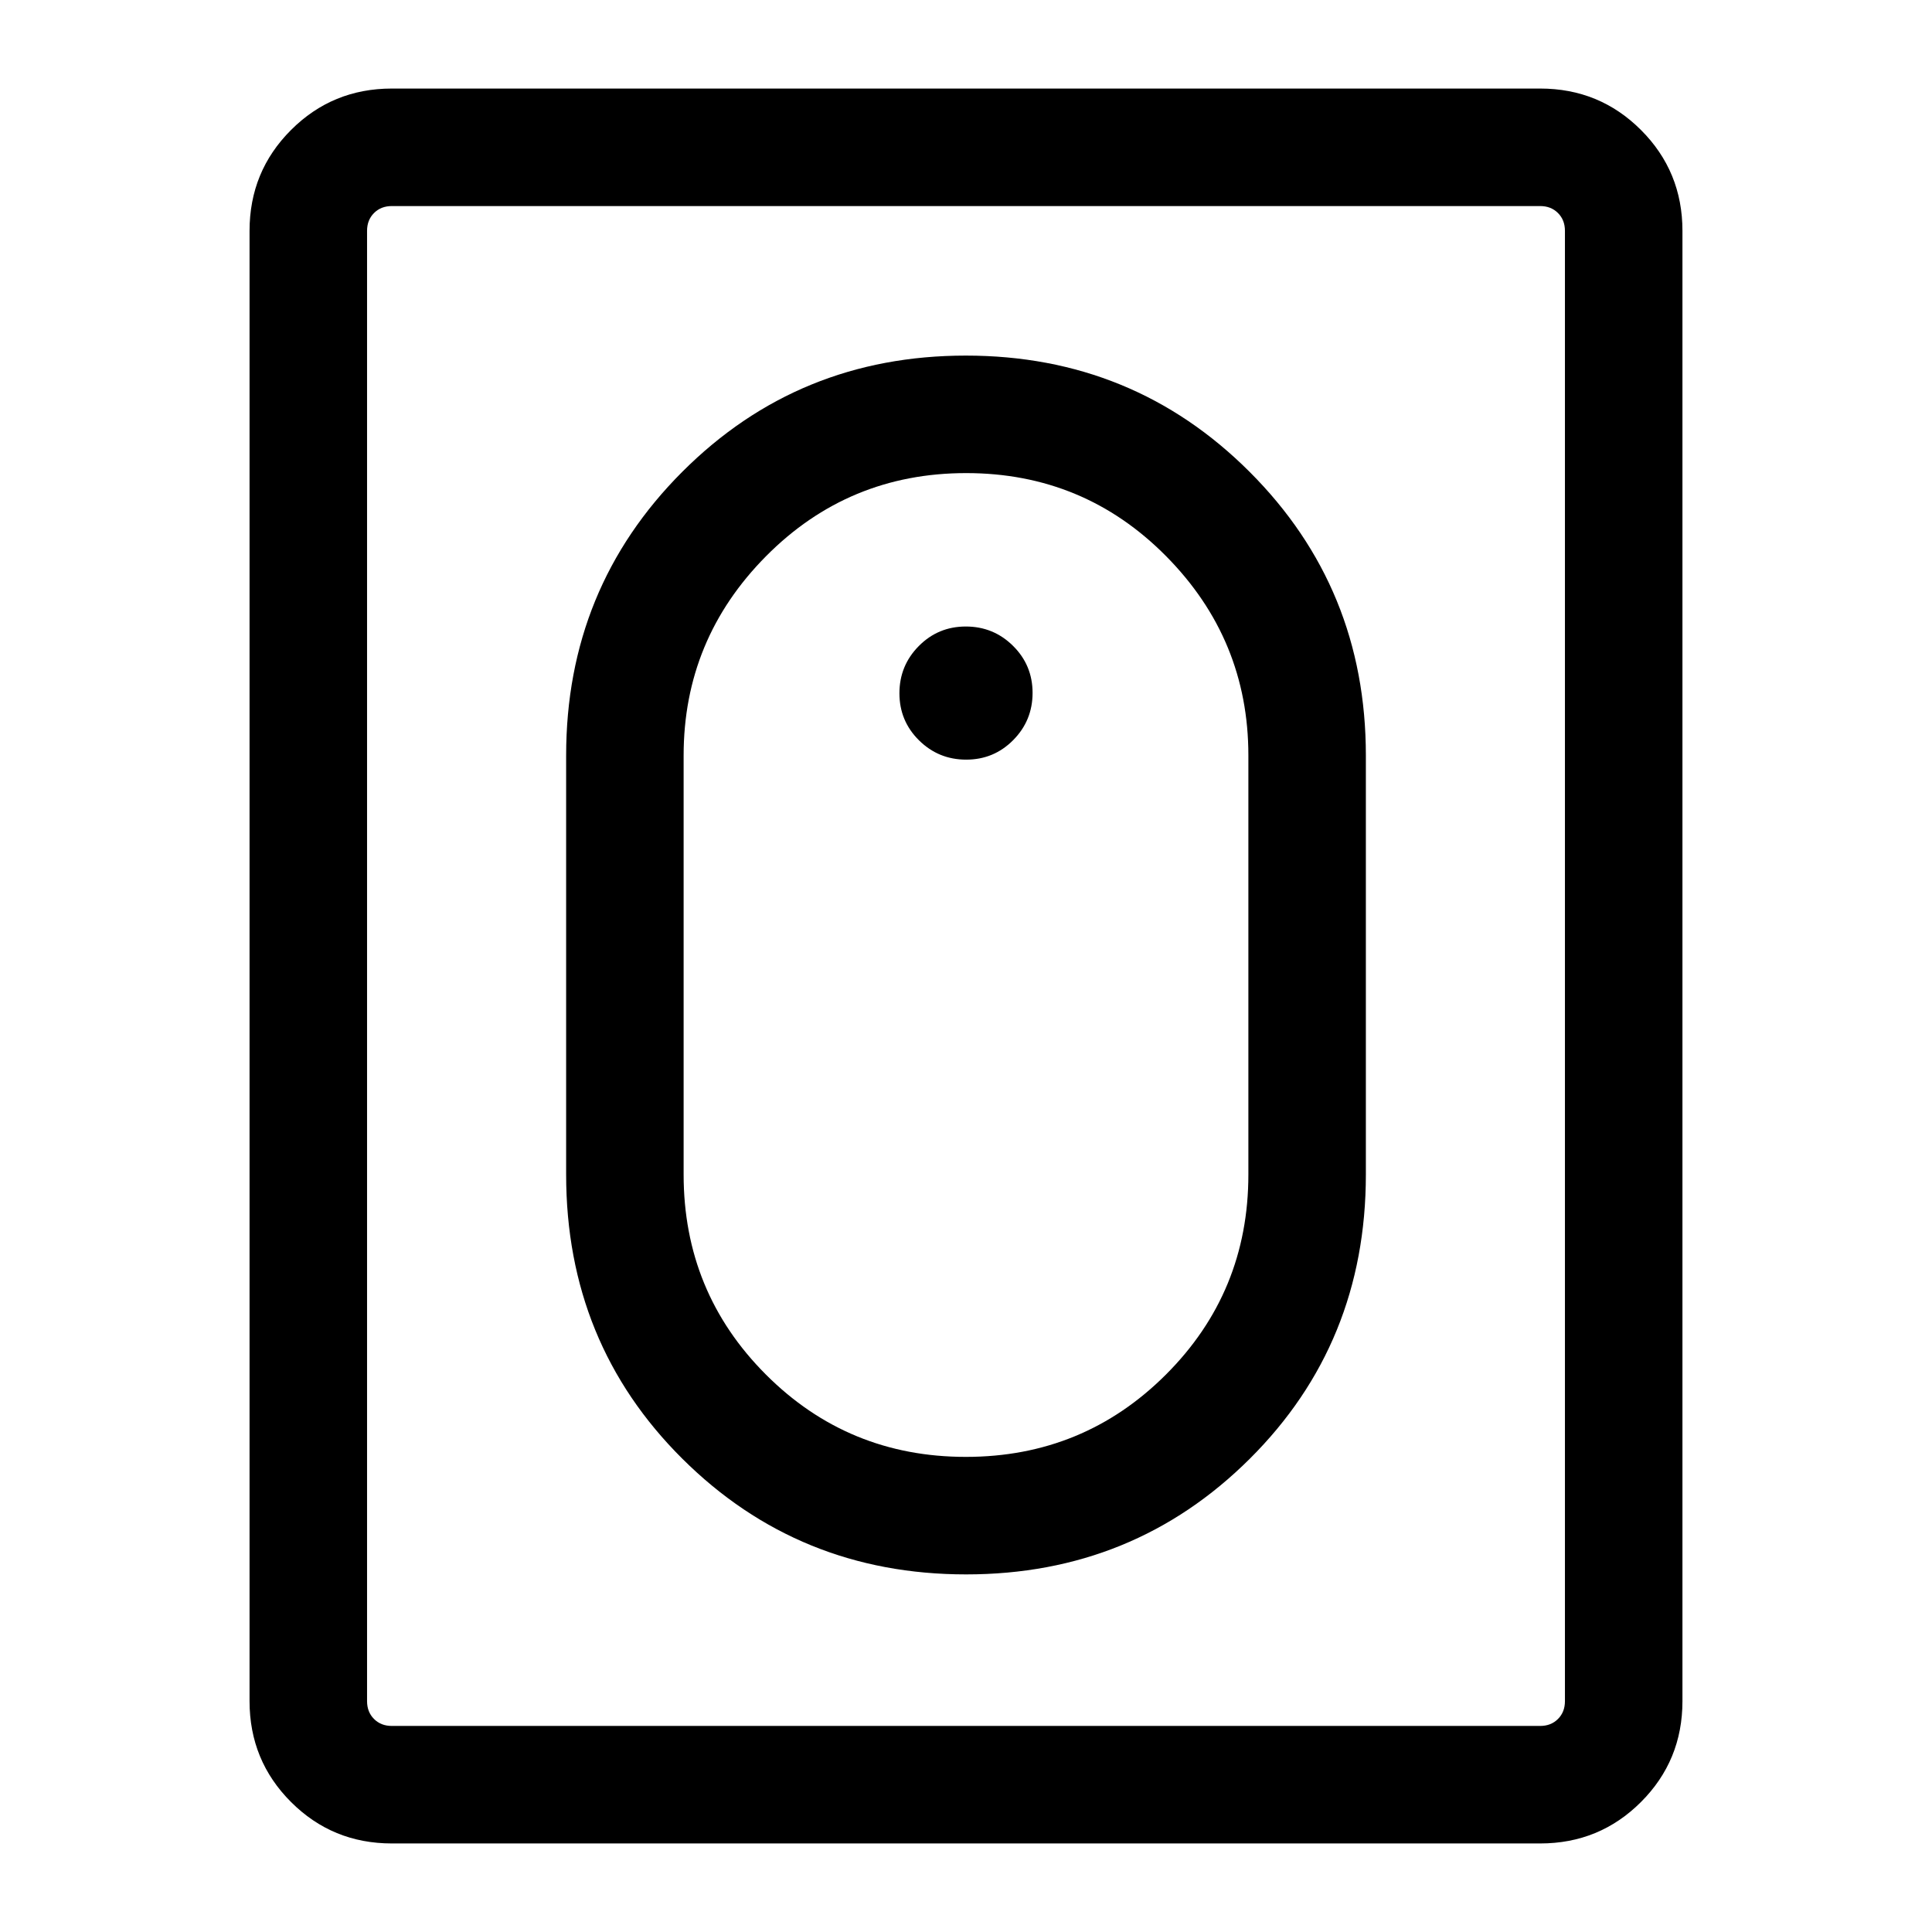 <svg xmlns="http://www.w3.org/2000/svg" height="48" viewBox="0 -960 960 960" width="48"><path d="M480.07-177.69q83.21 0 140.92-57.44 57.7-57.44 57.7-141.26v-208.22q0-83.18-57.78-140.94-57.78-57.76-140.98-57.76-83.21 0-140.92 57.76-57.7 57.76-57.7 140.94v208.22q0 83.82 57.78 141.26t140.98 57.44Zm-.15-58.39q-58.5 0-99.36-40.92-40.87-40.92-40.87-99.39v-208.22q0-57.72 40.95-99.02 40.95-41.29 99.44-41.29 58.5 0 99.36 41.29 40.87 41.3 40.87 99.02v208.22q0 58.47-40.95 99.39t-99.44 40.92Zm.17-346.46q13.76 0 23.37-9.71 9.62-9.71 9.62-23.46t-9.71-23.37q-9.71-9.61-23.46-9.61-13.76 0-23.37 9.71-9.62 9.71-9.62 23.46t9.71 23.37q9.71 9.61 23.46 9.61ZM194.69-44q-29.5 0-50.09-20.6Q124-85.19 124-114.69v-730.62q0-29.5 20.6-50.09 20.59-20.6 50.09-20.6h570.62q29.5 0 50.09 20.6 20.6 20.59 20.6 50.09v730.62q0 29.5-20.6 50.09Q794.81-44 765.31-44H194.69Zm0-58.39h570.62q5.38 0 8.84-3.46t3.46-8.84v-730.62q0-5.38-3.46-8.84t-8.84-3.46H194.69q-5.38 0-8.84 3.46t-3.46 8.84v730.62q0 5.38 3.46 8.84t8.84 3.46Zm-12.3 0v-755.22 755.22Z"/></svg>
